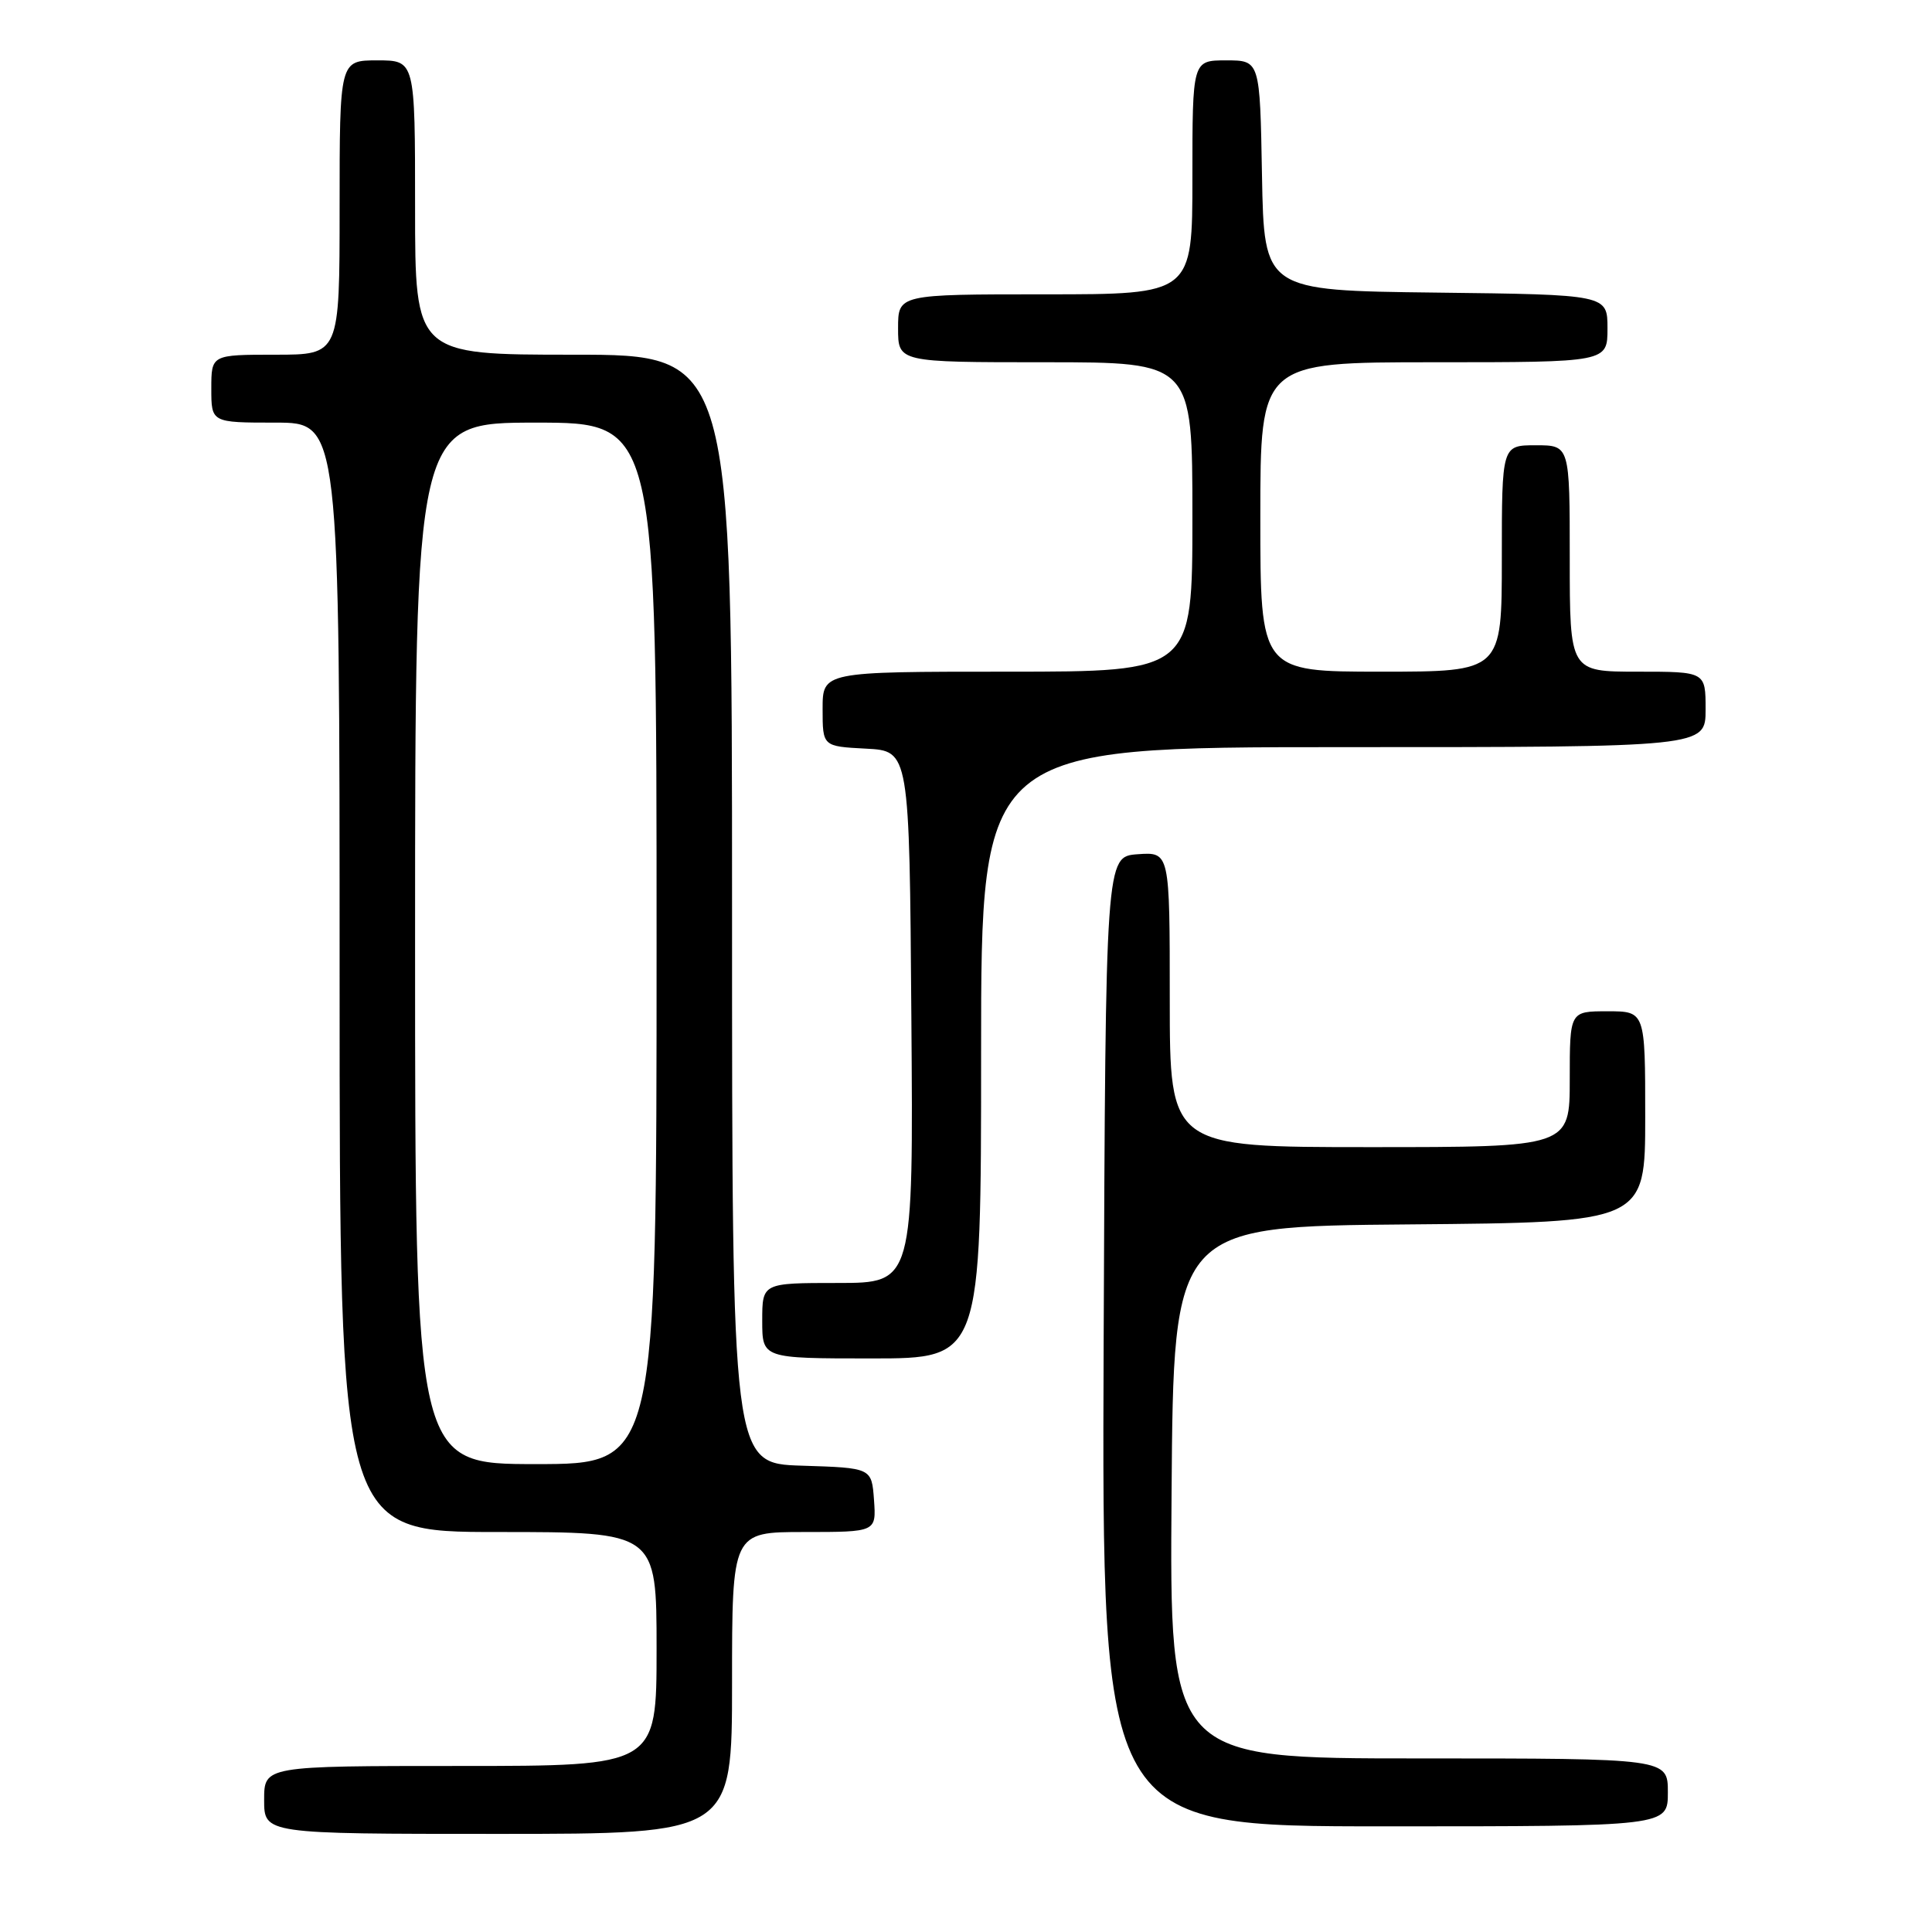 <?xml version="1.0" encoding="UTF-8" standalone="no"?>
<!DOCTYPE svg PUBLIC "-//W3C//DTD SVG 1.1//EN" "http://www.w3.org/Graphics/SVG/1.1/DTD/svg11.dtd" >
<svg xmlns="http://www.w3.org/2000/svg" xmlns:xlink="http://www.w3.org/1999/xlink" version="1.1" viewBox="0 0 256 256">
 <g >
 <path fill="currentColor"
d=" M 97.00 223.00 C 97.00 203.00 97.00 203.00 106.56 203.00 C 116.11 203.00 116.11 203.00 115.81 198.75 C 115.50 194.50 115.50 194.50 106.25 194.21 C 97.00 193.92 97.00 193.92 97.00 120.46 C 97.00 47.00 97.00 47.00 76.00 47.00 C 55.00 47.00 55.00 47.00 55.00 27.50 C 55.00 8.00 55.00 8.00 50.00 8.00 C 45.00 8.00 45.00 8.00 45.00 27.50 C 45.00 47.00 45.00 47.00 36.50 47.00 C 28.00 47.00 28.00 47.00 28.00 51.50 C 28.00 56.00 28.00 56.00 36.50 56.00 C 45.00 56.00 45.00 56.00 45.00 129.50 C 45.00 203.00 45.00 203.00 66.00 203.00 C 87.00 203.00 87.00 203.00 87.00 218.50 C 87.00 234.00 87.00 234.00 61.00 234.00 C 35.00 234.00 35.00 234.00 35.00 238.50 C 35.00 243.00 35.00 243.00 66.00 243.00 C 97.00 243.00 97.00 243.00 97.00 223.00 Z  M 221.00 237.50 C 221.00 233.00 221.00 233.00 187.99 233.00 C 154.97 233.00 154.97 233.00 155.24 197.75 C 155.50 162.50 155.50 162.50 186.75 162.24 C 218.00 161.97 218.00 161.97 218.00 147.99 C 218.00 134.00 218.00 134.00 213.00 134.00 C 208.00 134.00 208.00 134.00 208.00 143.00 C 208.00 152.00 208.00 152.00 181.50 152.00 C 155.00 152.00 155.00 152.00 155.00 132.44 C 155.00 112.89 155.00 112.89 150.75 113.19 C 146.50 113.50 146.50 113.50 146.24 177.75 C 145.99 242.00 145.99 242.00 183.49 242.00 C 221.00 242.00 221.00 242.00 221.00 237.50 Z  M 130.00 139.50 C 130.00 99.00 130.00 99.00 178.00 99.00 C 226.00 99.00 226.00 99.00 226.00 94.00 C 226.00 89.00 226.00 89.00 217.00 89.00 C 208.00 89.00 208.00 89.00 208.00 74.00 C 208.00 59.00 208.00 59.00 203.50 59.00 C 199.00 59.00 199.00 59.00 199.00 74.00 C 199.00 89.00 199.00 89.00 183.00 89.00 C 167.00 89.00 167.00 89.00 167.00 68.50 C 167.00 48.00 167.00 48.00 190.00 48.00 C 213.00 48.00 213.00 48.00 213.00 43.52 C 213.00 39.04 213.00 39.04 190.25 38.77 C 167.50 38.50 167.50 38.50 167.22 23.25 C 166.95 8.00 166.95 8.00 162.47 8.00 C 158.00 8.00 158.00 8.00 158.00 23.50 C 158.00 39.00 158.00 39.00 138.50 39.00 C 119.00 39.00 119.00 39.00 119.00 43.50 C 119.00 48.00 119.00 48.00 138.50 48.00 C 158.00 48.00 158.00 48.00 158.00 68.50 C 158.00 89.00 158.00 89.00 133.50 89.00 C 109.00 89.00 109.00 89.00 109.00 93.95 C 109.00 98.90 109.00 98.90 114.75 99.20 C 120.50 99.50 120.50 99.50 120.76 134.75 C 121.03 170.00 121.03 170.00 111.01 170.00 C 101.00 170.00 101.00 170.00 101.00 175.00 C 101.00 180.00 101.00 180.00 115.50 180.00 C 130.00 180.00 130.00 180.00 130.00 139.50 Z  M 55.00 125.00 C 55.00 56.00 55.00 56.00 71.00 56.00 C 87.00 56.00 87.00 56.00 87.00 125.00 C 87.00 194.00 87.00 194.00 71.00 194.00 C 55.00 194.00 55.00 194.00 55.00 125.00 Z "/>
</g>
</svg>